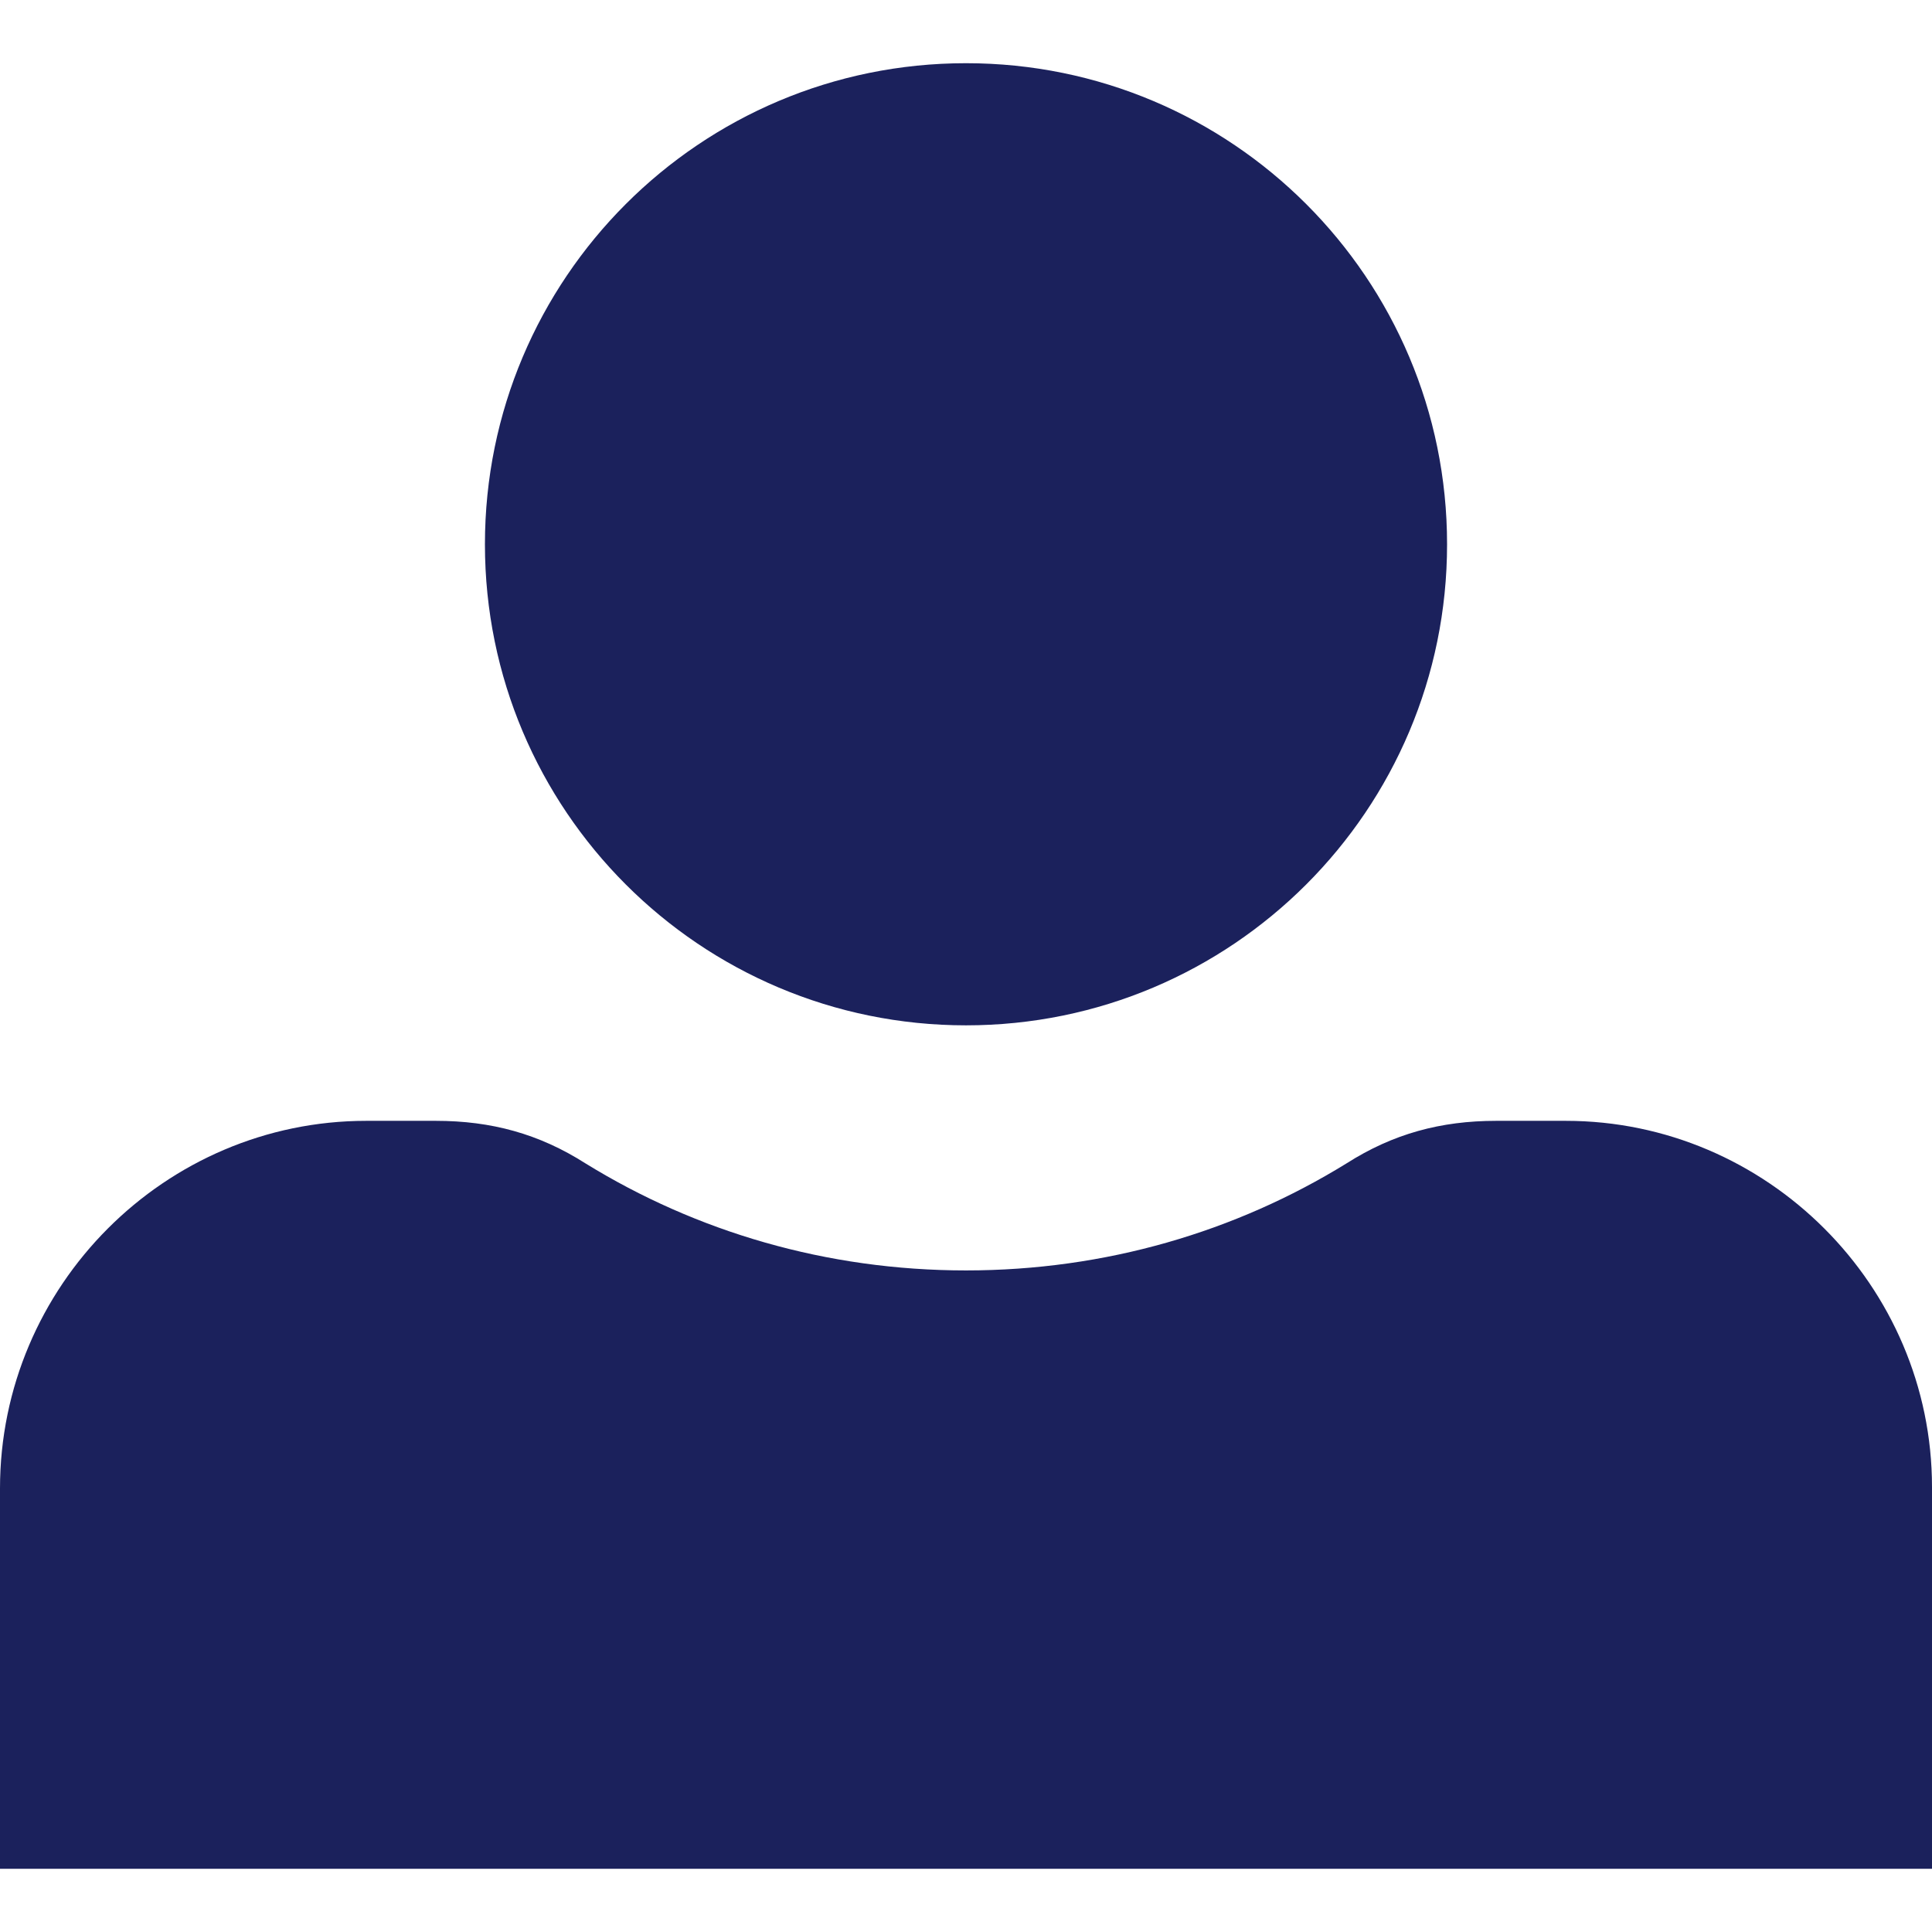 <?xml version="1.0" encoding="utf-8"?>
<!-- Generator: Adobe Illustrator 25.4.3, SVG Export Plug-In . SVG Version: 6.00 Build 0)  -->
<svg version="1.1" id="Layer_1" xmlns="http://www.w3.org/2000/svg" xmlns:xlink="http://www.w3.org/1999/xlink" x="0px" y="0px"
	 viewBox="0 0 700 700" style="enable-background:new 0 0 700 700;" xml:space="preserve">
<style type="text/css">
	.st0{fill-rule:evenodd;clip-rule:evenodd;fill:#1B215C;}
</style>
<g>
	<path class="st0" d="M132.7,406.1h25.2c20.1,0,37.4,4.7,54.2,15.4c40.2,24.8,87.4,38.8,137.9,38.8s97.7-14,137.9-38.8
		c16.8-10.7,34.1-15.4,54.2-15.4h25.2c72.9,0,132.7,59.8,132.7,132.7v138.3H0V539.3C0,465.9,59.8,406.1,132.7,406.1L132.7,406.1z
		 M350,22.9c-96.3,0-174.3,78-174.3,174.3c0,96.3,78,174.3,174.3,174.3s174.3-78,174.3-174.3S446.3,22.9,350,22.9L350,22.9z"/>
</g>
</svg>
